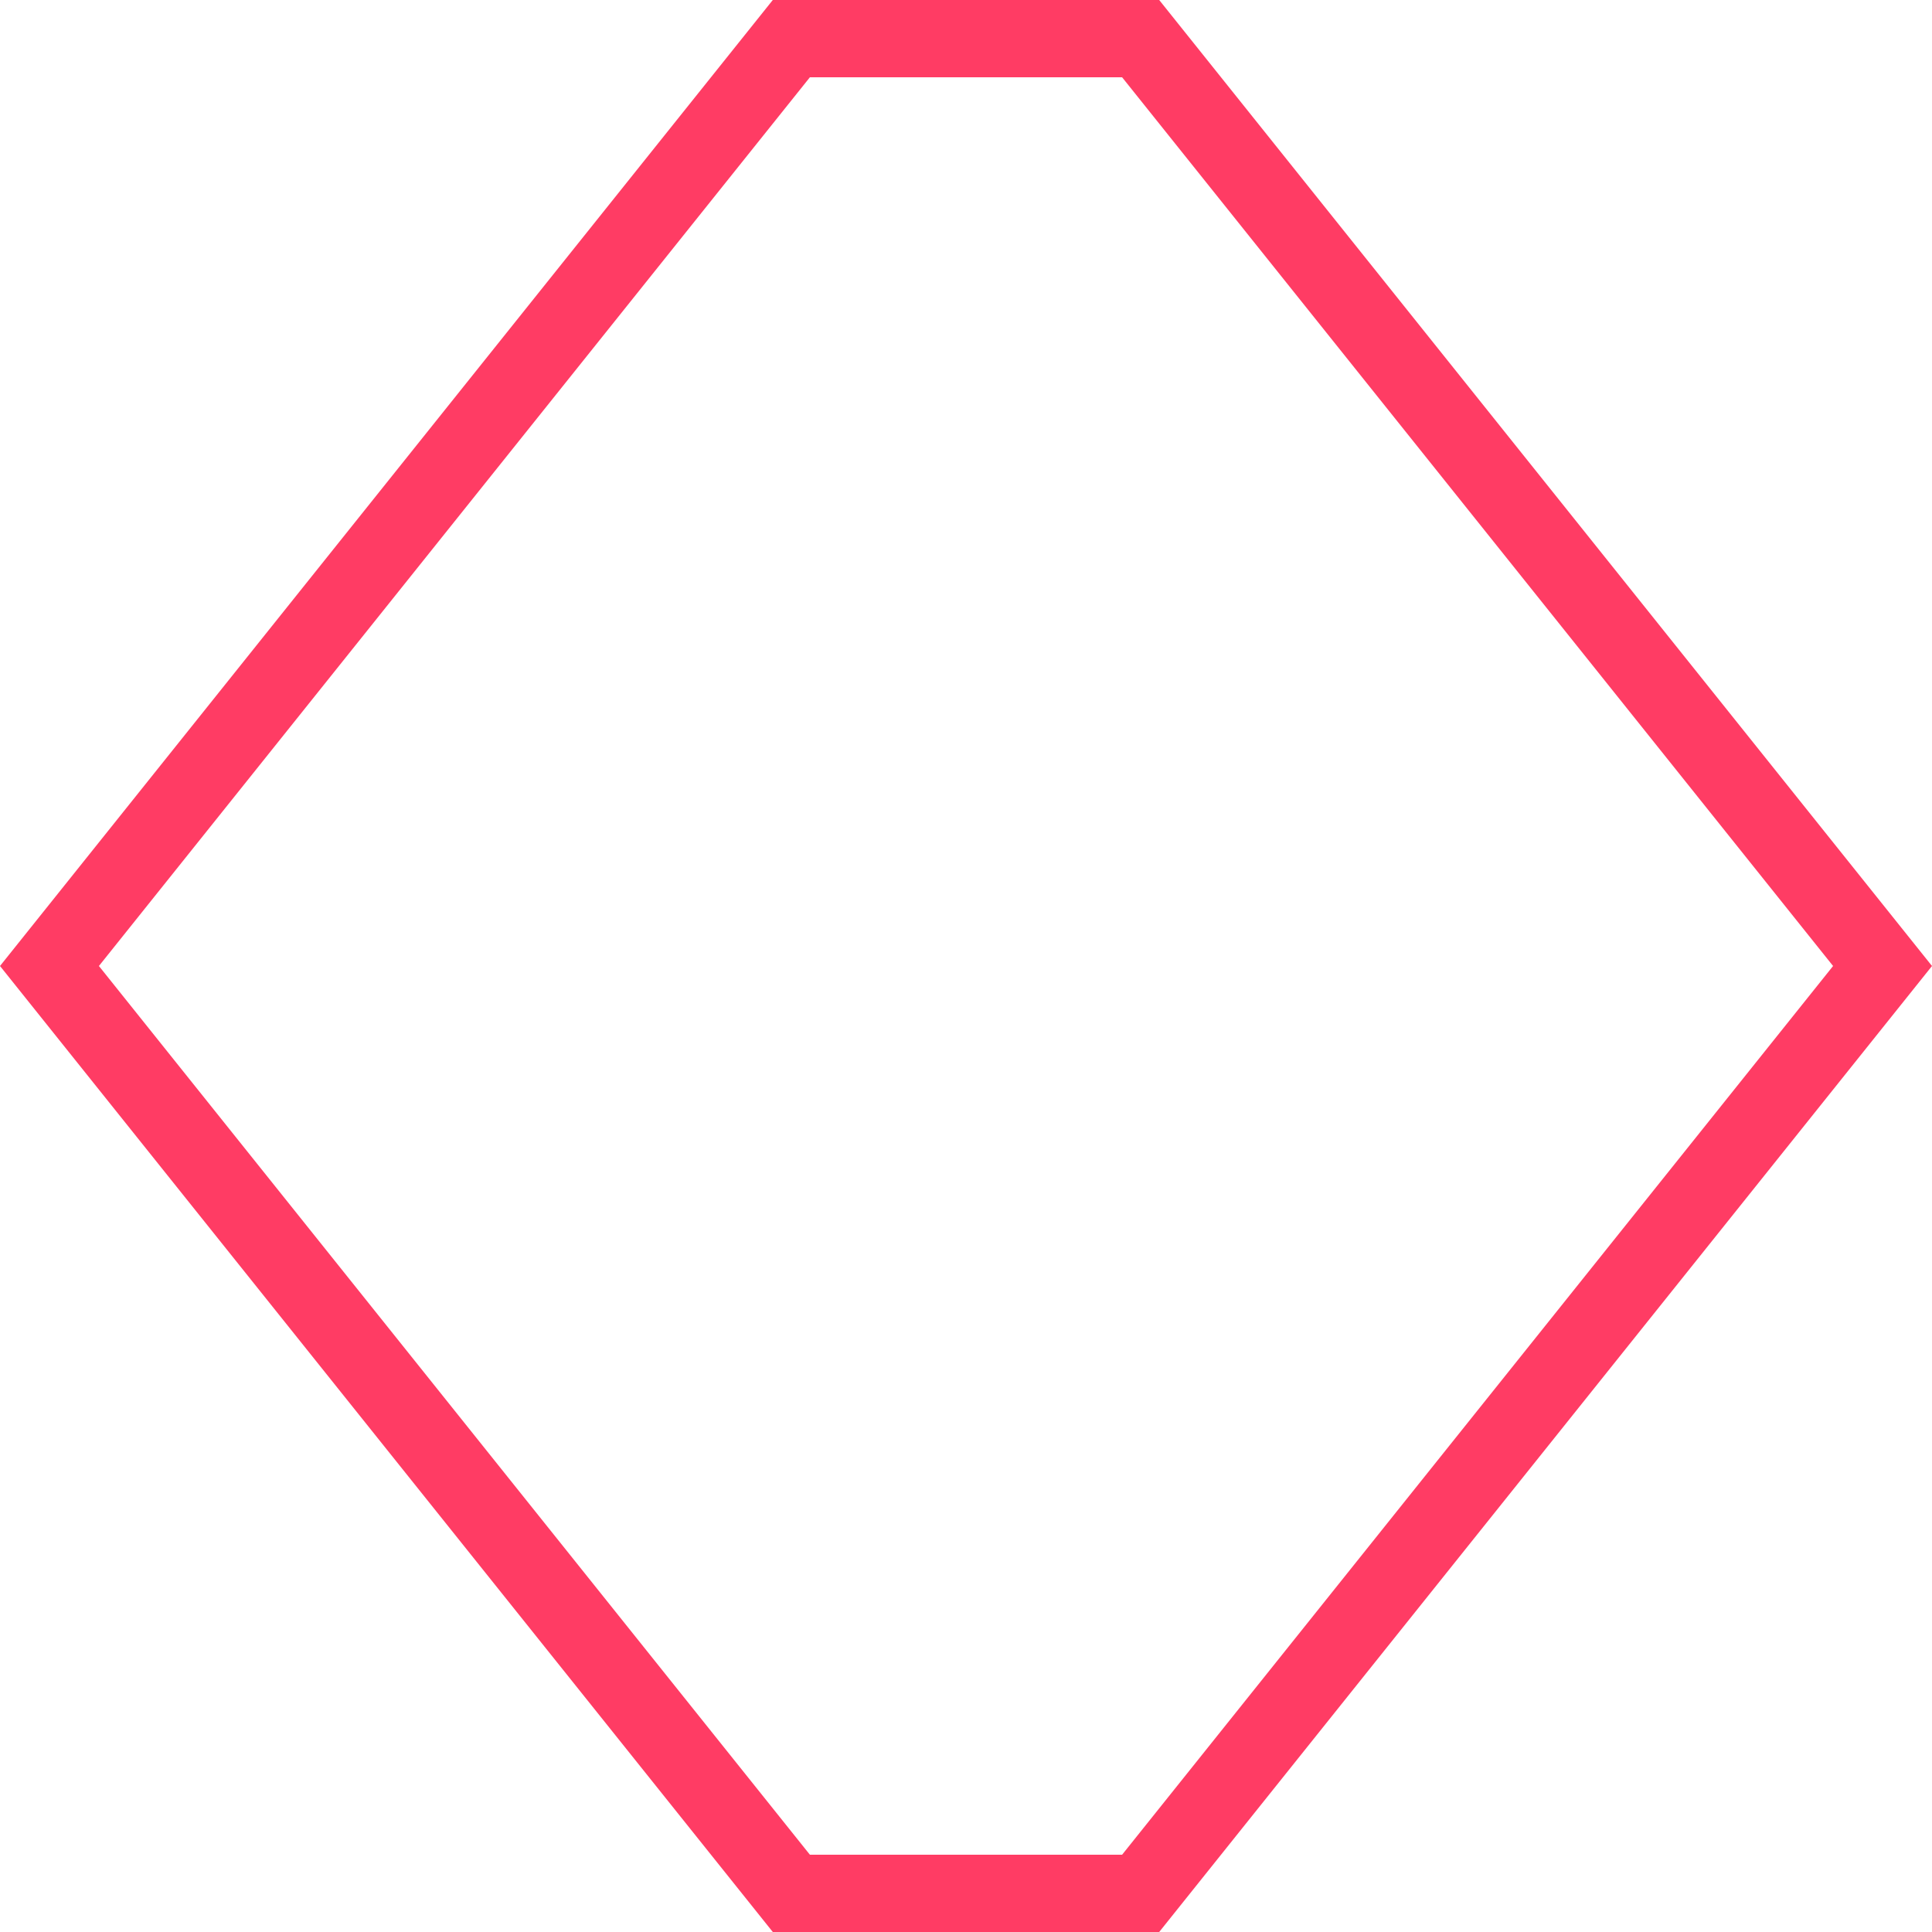 <?xml version="1.0" encoding="utf-8"?>
<!-- Generator: Adobe Illustrator 23.0.2, SVG Export Plug-In . SVG Version: 6.00 Build 0)  -->
<svg version="1.1" id="Layer_1" xmlns="http://www.w3.org/2000/svg" xmlns:xlink="http://www.w3.org/1999/xlink" x="0px" y="0px"
	 viewBox="0 0 50 50" style="enable-background:new 0 0 50 50;" xml:space="preserve">
<style type="text/css">
	.st0{fill:transparent;}
	.st1{fill:#FF3C64;}
</style>
<g>
	<polygon class="st0" points="20.48,49 1.28,25 20.48,1 29.52,1 48.72,25 29.52,49 	"/>
	<path class="st1" d="M29.04,2l18.4,23l-18.4,23h-8.08L2.56,25l18.4-23H29.04 M30,0H20L0,25l20,25h10l20-25L30,0L30,0z"/>
</g>
</svg>
